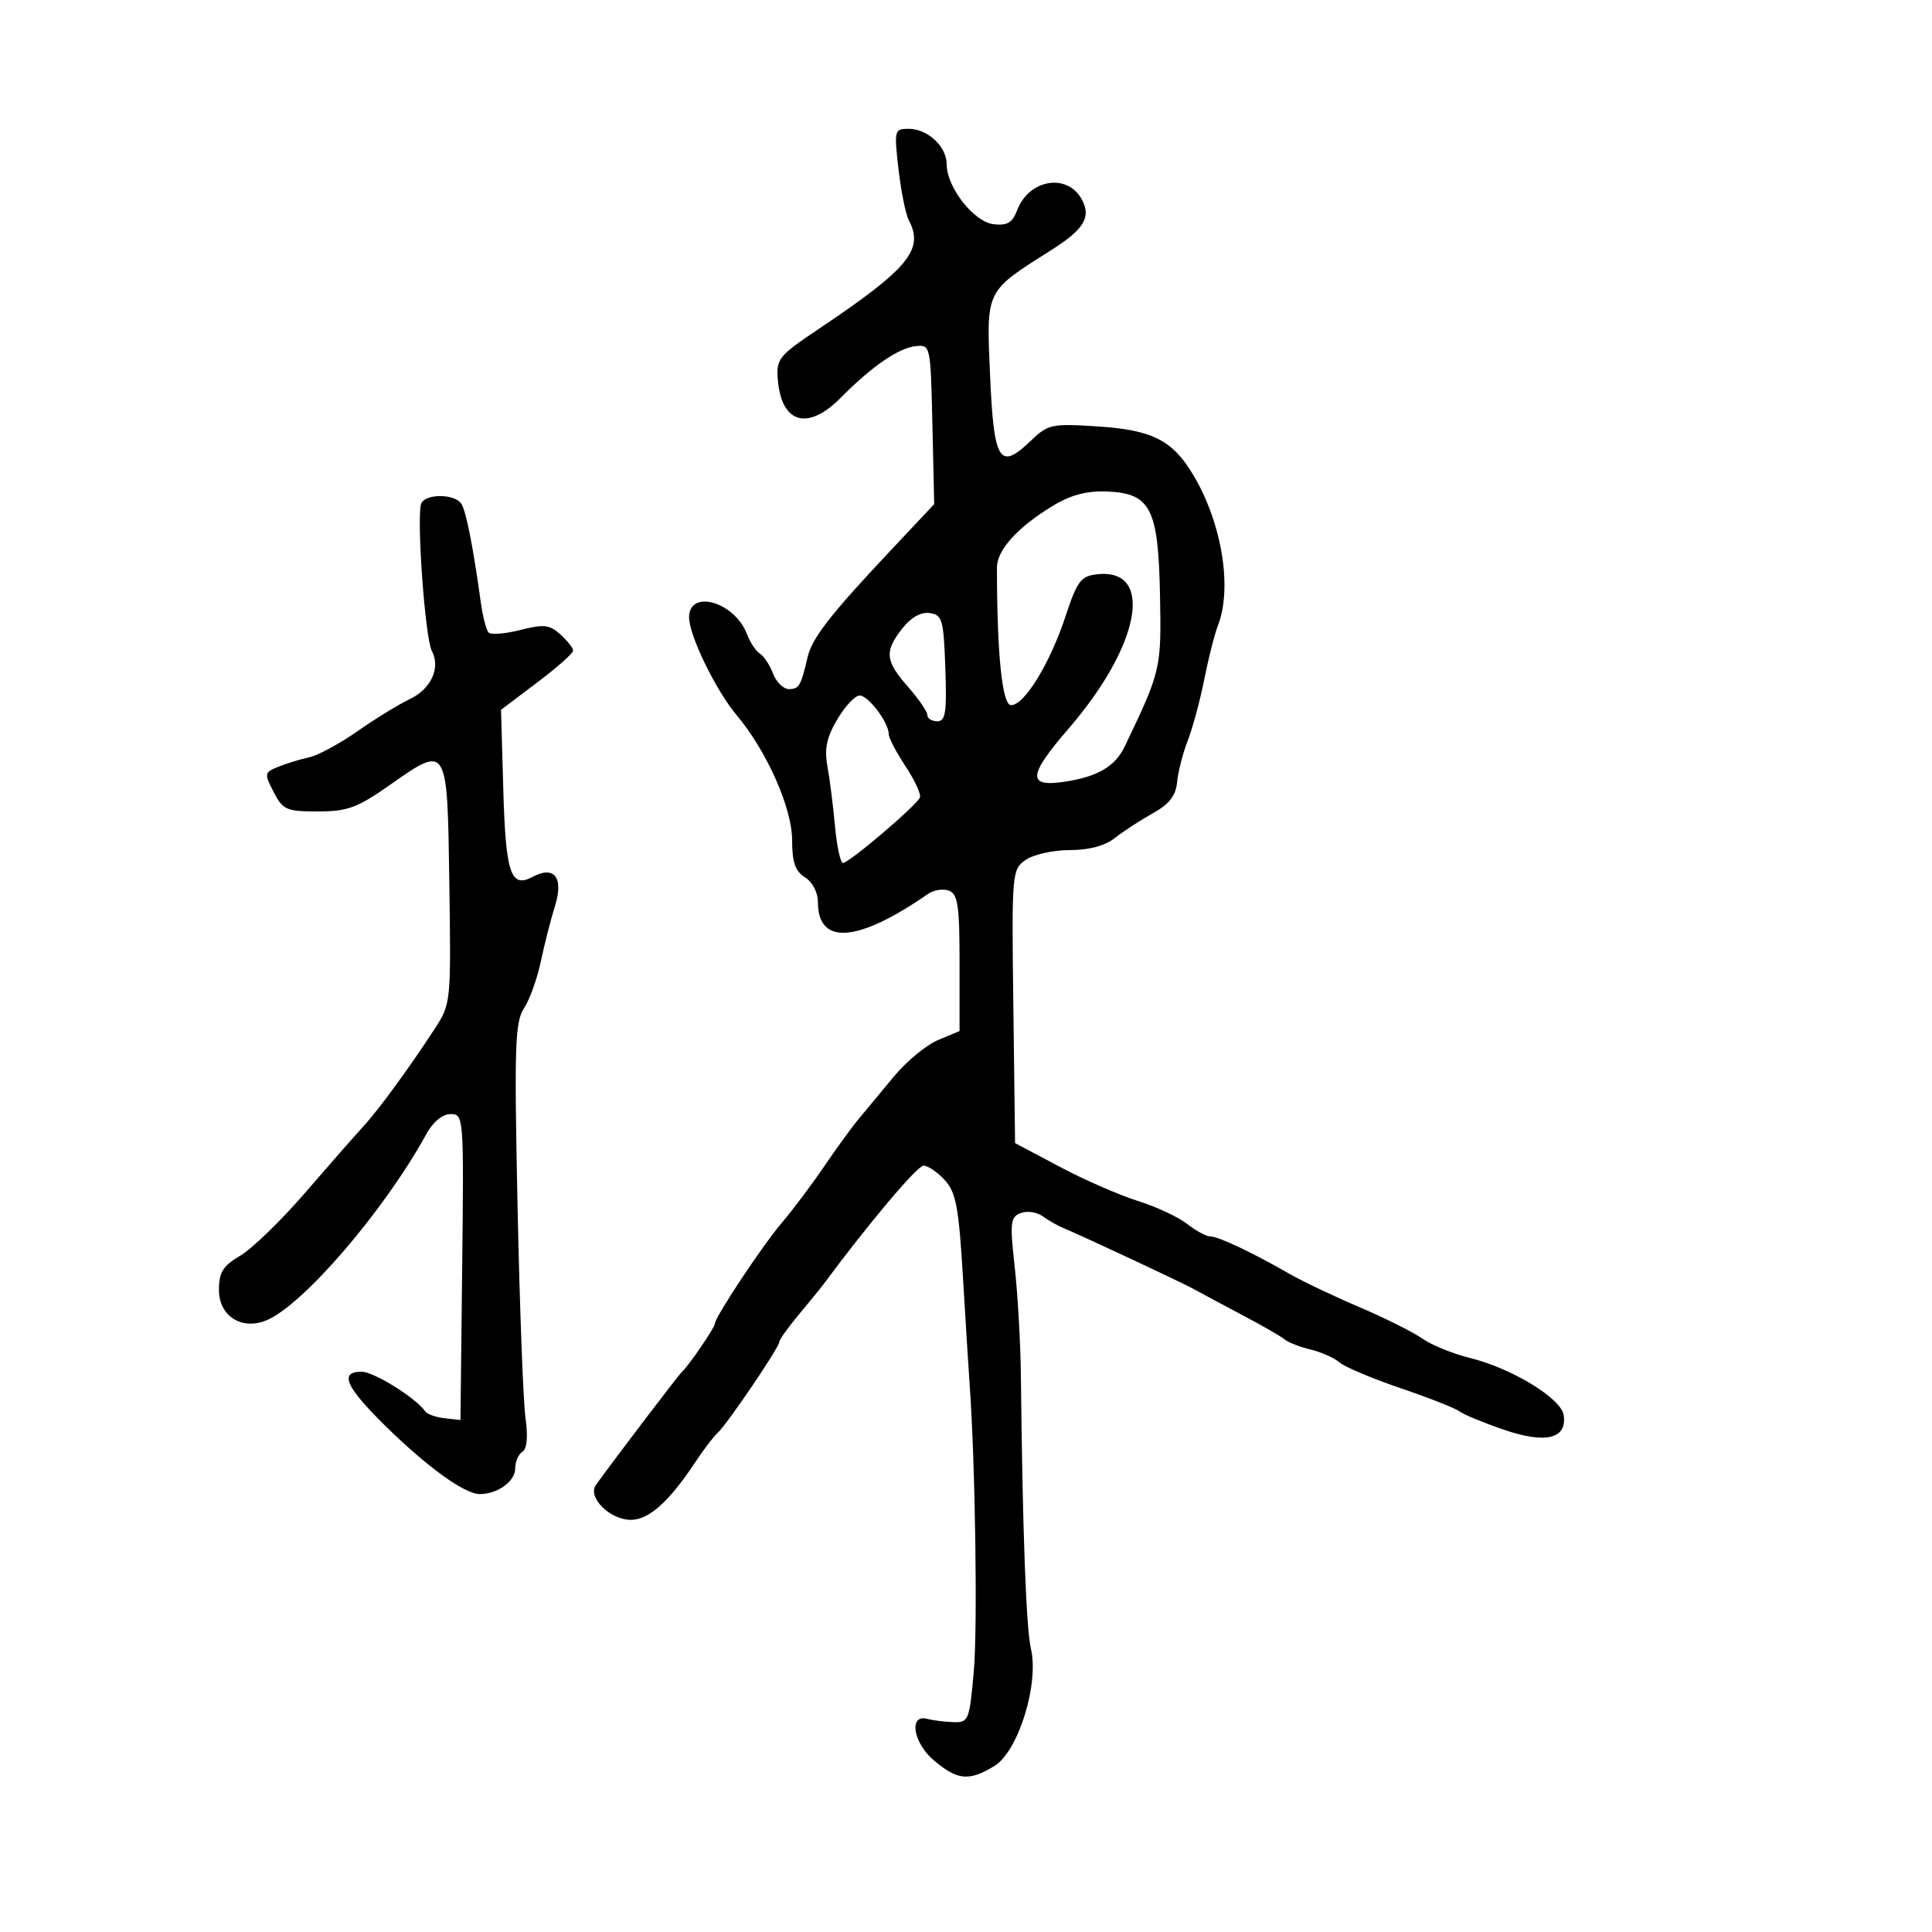 <svg xmlns="http://www.w3.org/2000/svg" width="300" height="300" viewBox="0 0 300 300" version="1.1">
	<path d="M 139.516 26.250 C 139.908 29.688, 140.628 33.258, 141.115 34.184 C 143.531 38.782, 141.093 41.716, 127 51.167 C 120.922 55.243, 120.518 55.748, 120.778 58.945 C 121.335 65.774, 125.435 66.950, 130.564 61.750 C 135.312 56.937, 139.505 54.044, 142.151 53.756 C 144.490 53.501, 144.501 53.550, 144.782 65.891 L 145.064 78.283 138.282 85.494 C 128.952 95.414, 126.094 99.081, 125.415 102 C 124.365 106.510, 124.080 107, 122.507 107 C 121.651 107, 120.539 105.919, 120.037 104.597 C 119.534 103.276, 118.618 101.882, 118 101.500 C 117.382 101.118, 116.474 99.748, 115.983 98.455 C 114.083 93.458, 107 91.419, 107 95.869 C 107 98.661, 111.152 107.203, 114.364 111.021 C 119.059 116.601, 123 125.472, 123 130.463 C 123 133.900, 123.479 135.282, 125 136.232 C 126.154 136.953, 127 138.564, 127 140.041 C 127 146.846, 133.151 146.400, 144.114 138.801 C 145.002 138.185, 146.464 137.964, 147.364 138.309 C 148.736 138.836, 149 140.645, 149 149.520 L 149 160.102 145.666 161.495 C 143.833 162.261, 140.733 164.825, 138.778 167.194 C 136.823 169.562, 134.386 172.496, 133.362 173.714 C 132.338 174.932, 129.925 178.247, 128 181.081 C 126.075 183.915, 123.107 187.869, 121.405 189.867 C 118.359 193.442, 111 204.542, 111 205.560 C 111 206.133, 106.851 212.201, 105.913 213 C 105.431 213.411, 96.115 225.649, 92.542 230.565 C 91.158 232.469, 94.683 236, 97.968 236 C 100.766 236, 103.901 233.185, 107.994 227 C 109.268 225.075, 110.815 223.050, 111.433 222.500 C 112.865 221.224, 121 209.230, 121 208.393 C 121 208.047, 122.366 206.130, 124.035 204.132 C 125.704 202.134, 127.403 200.050, 127.811 199.500 C 134.896 189.943, 142.436 181, 143.409 181 C 144.092 181, 145.576 182.012, 146.707 183.250 C 148.456 185.164, 148.878 187.440, 149.538 198.500 C 149.964 205.650, 150.427 213.075, 150.566 215 C 151.443 227.135, 151.815 252.742, 151.213 259.500 C 150.526 267.210, 150.409 267.497, 148 267.410 C 146.625 267.361, 144.836 267.136, 144.024 266.910 C 141.061 266.087, 141.765 270.624, 145.025 273.367 C 148.697 276.458, 150.463 276.619, 154.403 274.226 C 158.110 271.975, 161.369 261.508, 160.078 256 C 159.334 252.829, 158.785 237.823, 158.521 213.500 C 158.468 208.550, 158.038 201.023, 157.567 196.774 C 156.797 189.825, 156.890 188.980, 158.491 188.365 C 159.471 187.989, 160.998 188.206, 161.886 188.847 C 162.774 189.488, 164.175 190.294, 165 190.638 C 168.282 192.007, 183.622 199.188, 185.500 200.235 C 186.600 200.848, 189.965 202.651, 192.977 204.241 C 195.990 205.831, 198.917 207.516, 199.483 207.986 C 200.048 208.455, 201.859 209.161, 203.506 209.554 C 205.153 209.947, 207.175 210.848, 208 211.556 C 208.825 212.263, 213.100 214.067, 217.500 215.563 C 221.900 217.059, 225.999 218.672, 226.609 219.147 C 227.219 219.622, 230.302 220.900, 233.460 221.986 C 240.002 224.237, 243.352 223.435, 242.811 219.747 C 242.428 217.136, 234.746 212.457, 228.206 210.851 C 225.618 210.216, 222.299 208.860, 220.832 207.838 C 219.365 206.817, 214.957 204.616, 211.036 202.948 C 207.116 201.279, 202.241 198.958, 200.204 197.788 C 194.395 194.454, 189.202 192, 187.956 192 C 187.329 192, 185.700 191.123, 184.337 190.050 C 182.974 188.978, 179.528 187.372, 176.679 186.482 C 173.831 185.592, 168.377 183.207, 164.561 181.182 L 157.621 177.500 157.353 156.277 C 157.090 135.455, 157.126 135.025, 159.265 133.527 C 160.464 132.687, 163.534 132, 166.088 132 C 169.128 132, 171.561 131.347, 173.136 130.108 C 174.459 129.067, 177.107 127.344, 179.021 126.279 C 181.582 124.854, 182.574 123.572, 182.781 121.421 C 182.936 119.815, 183.679 116.925, 184.433 115 C 185.186 113.075, 186.340 108.800, 186.997 105.500 C 187.653 102.200, 188.598 98.466, 189.095 97.203 C 191.392 91.372, 189.772 81.320, 185.327 73.816 C 182.095 68.359, 178.956 66.761, 170.386 66.211 C 163.255 65.753, 162.751 65.864, 160.005 68.495 C 155.198 73.101, 154.324 71.684, 153.740 58.331 C 153.153 44.915, 152.942 45.351, 163.153 38.891 C 168.330 35.616, 169.473 33.753, 167.997 30.995 C 165.770 26.834, 159.785 27.806, 157.952 32.627 C 157.205 34.591, 156.412 35.064, 154.282 34.816 C 151.208 34.459, 147 29.079, 147 25.507 C 147 22.744, 144.046 20, 141.073 20 C 138.880 20, 138.828 20.210, 139.516 26.250 M 163.638 78.453 C 158.097 81.776, 154.805 85.379, 154.805 88.120 C 154.807 101.571, 155.620 109.500, 156.997 109.500 C 159.071 109.500, 163.038 103.024, 165.459 95.686 C 167.256 90.239, 167.836 89.462, 170.310 89.178 C 179.324 88.144, 177.107 100.222, 165.905 113.171 C 159.625 120.432, 159.480 122.249, 165.250 121.394 C 170.430 120.626, 173.153 119.032, 174.659 115.885 C 180.272 104.158, 180.340 103.869, 180.127 92.500 C 179.874 78.942, 178.682 76.598, 171.899 76.319 C 168.835 76.193, 166.328 76.840, 163.638 78.453 M 65.456 78.071 C 64.602 79.453, 65.966 99.003, 67.063 101.088 C 68.444 103.716, 66.937 106.989, 63.623 108.561 C 61.905 109.376, 58.250 111.620, 55.500 113.549 C 52.750 115.478, 49.375 117.300, 48 117.597 C 46.625 117.895, 44.474 118.554, 43.220 119.061 C 41.034 119.946, 41.004 120.107, 42.496 122.992 C 43.929 125.763, 44.470 126, 49.360 126 C 53.946 126, 55.455 125.449, 60.451 121.949 C 69.544 115.580, 69.455 115.434, 69.772 137.186 C 70.040 155.600, 70.011 155.898, 67.553 159.673 C 63.495 165.907, 58.796 172.327, 56.336 175 C 55.071 176.375, 51.022 180.991, 47.338 185.257 C 43.654 189.524, 39.146 193.896, 37.320 194.974 C 34.603 196.577, 34 197.545, 34 200.306 C 34 204.299, 37.438 206.561, 41.246 205.073 C 46.883 202.870, 59.605 188.100, 66.203 176.099 C 67.256 174.184, 68.696 173, 69.972 173 C 72.007 173, 72.032 173.332, 71.768 196.750 L 71.500 220.500 69.044 220.225 C 67.693 220.074, 66.343 219.600, 66.044 219.172 C 64.572 217.066, 58.058 213, 56.156 213 C 52.649 213, 53.645 215.306, 59.750 221.324 C 66.288 227.770, 72.138 232, 74.513 232 C 77.269 232, 80 230.021, 80 228.024 C 80 226.976, 80.503 225.807, 81.118 225.427 C 81.839 224.981, 82.008 223.098, 81.595 220.118 C 81.242 217.578, 80.688 202.786, 80.364 187.247 C 79.845 162.415, 79.967 158.700, 81.368 156.561 C 82.246 155.222, 83.418 151.961, 83.975 149.313 C 84.531 146.666, 85.523 142.778, 86.179 140.674 C 87.555 136.256, 86.083 134.350, 82.697 136.162 C 79.304 137.978, 78.521 135.633, 78.150 122.558 L 77.800 110.216 83.400 105.988 C 86.480 103.662, 89 101.434, 89 101.035 C 89 100.636, 88.113 99.507, 87.029 98.526 C 85.335 96.993, 84.455 96.895, 80.784 97.827 C 78.434 98.423, 76.217 98.594, 75.858 98.206 C 75.499 97.818, 74.957 95.700, 74.653 93.500 C 73.475 84.956, 72.390 79.439, 71.652 78.246 C 70.709 76.721, 66.366 76.598, 65.456 78.071 M 140.115 97.580 C 137.300 101.159, 137.441 102.599, 141 106.653 C 142.650 108.532, 144 110.504, 144 111.035 C 144 111.566, 144.693 112, 145.540 112 C 146.827 112, 147.033 110.639, 146.790 103.750 C 146.525 96.196, 146.320 95.474, 144.365 95.196 C 142.998 95.001, 141.470 95.858, 140.115 97.580 M 130.013 111.703 C 128.360 114.505, 127.987 116.267, 128.479 118.953 C 128.837 120.904, 129.366 125.088, 129.654 128.250 C 129.942 131.412, 130.502 134, 130.899 134 C 131.850 134, 142.400 125.021, 142.850 123.828 C 143.042 123.318, 142.030 121.132, 140.600 118.972 C 139.170 116.811, 138 114.567, 138 113.986 C 138 112.188, 134.840 108, 133.484 108 C 132.776 108, 131.215 109.666, 130.013 111.703" stroke="none" fill="black" fill-rule="evenodd"/>
</svg>